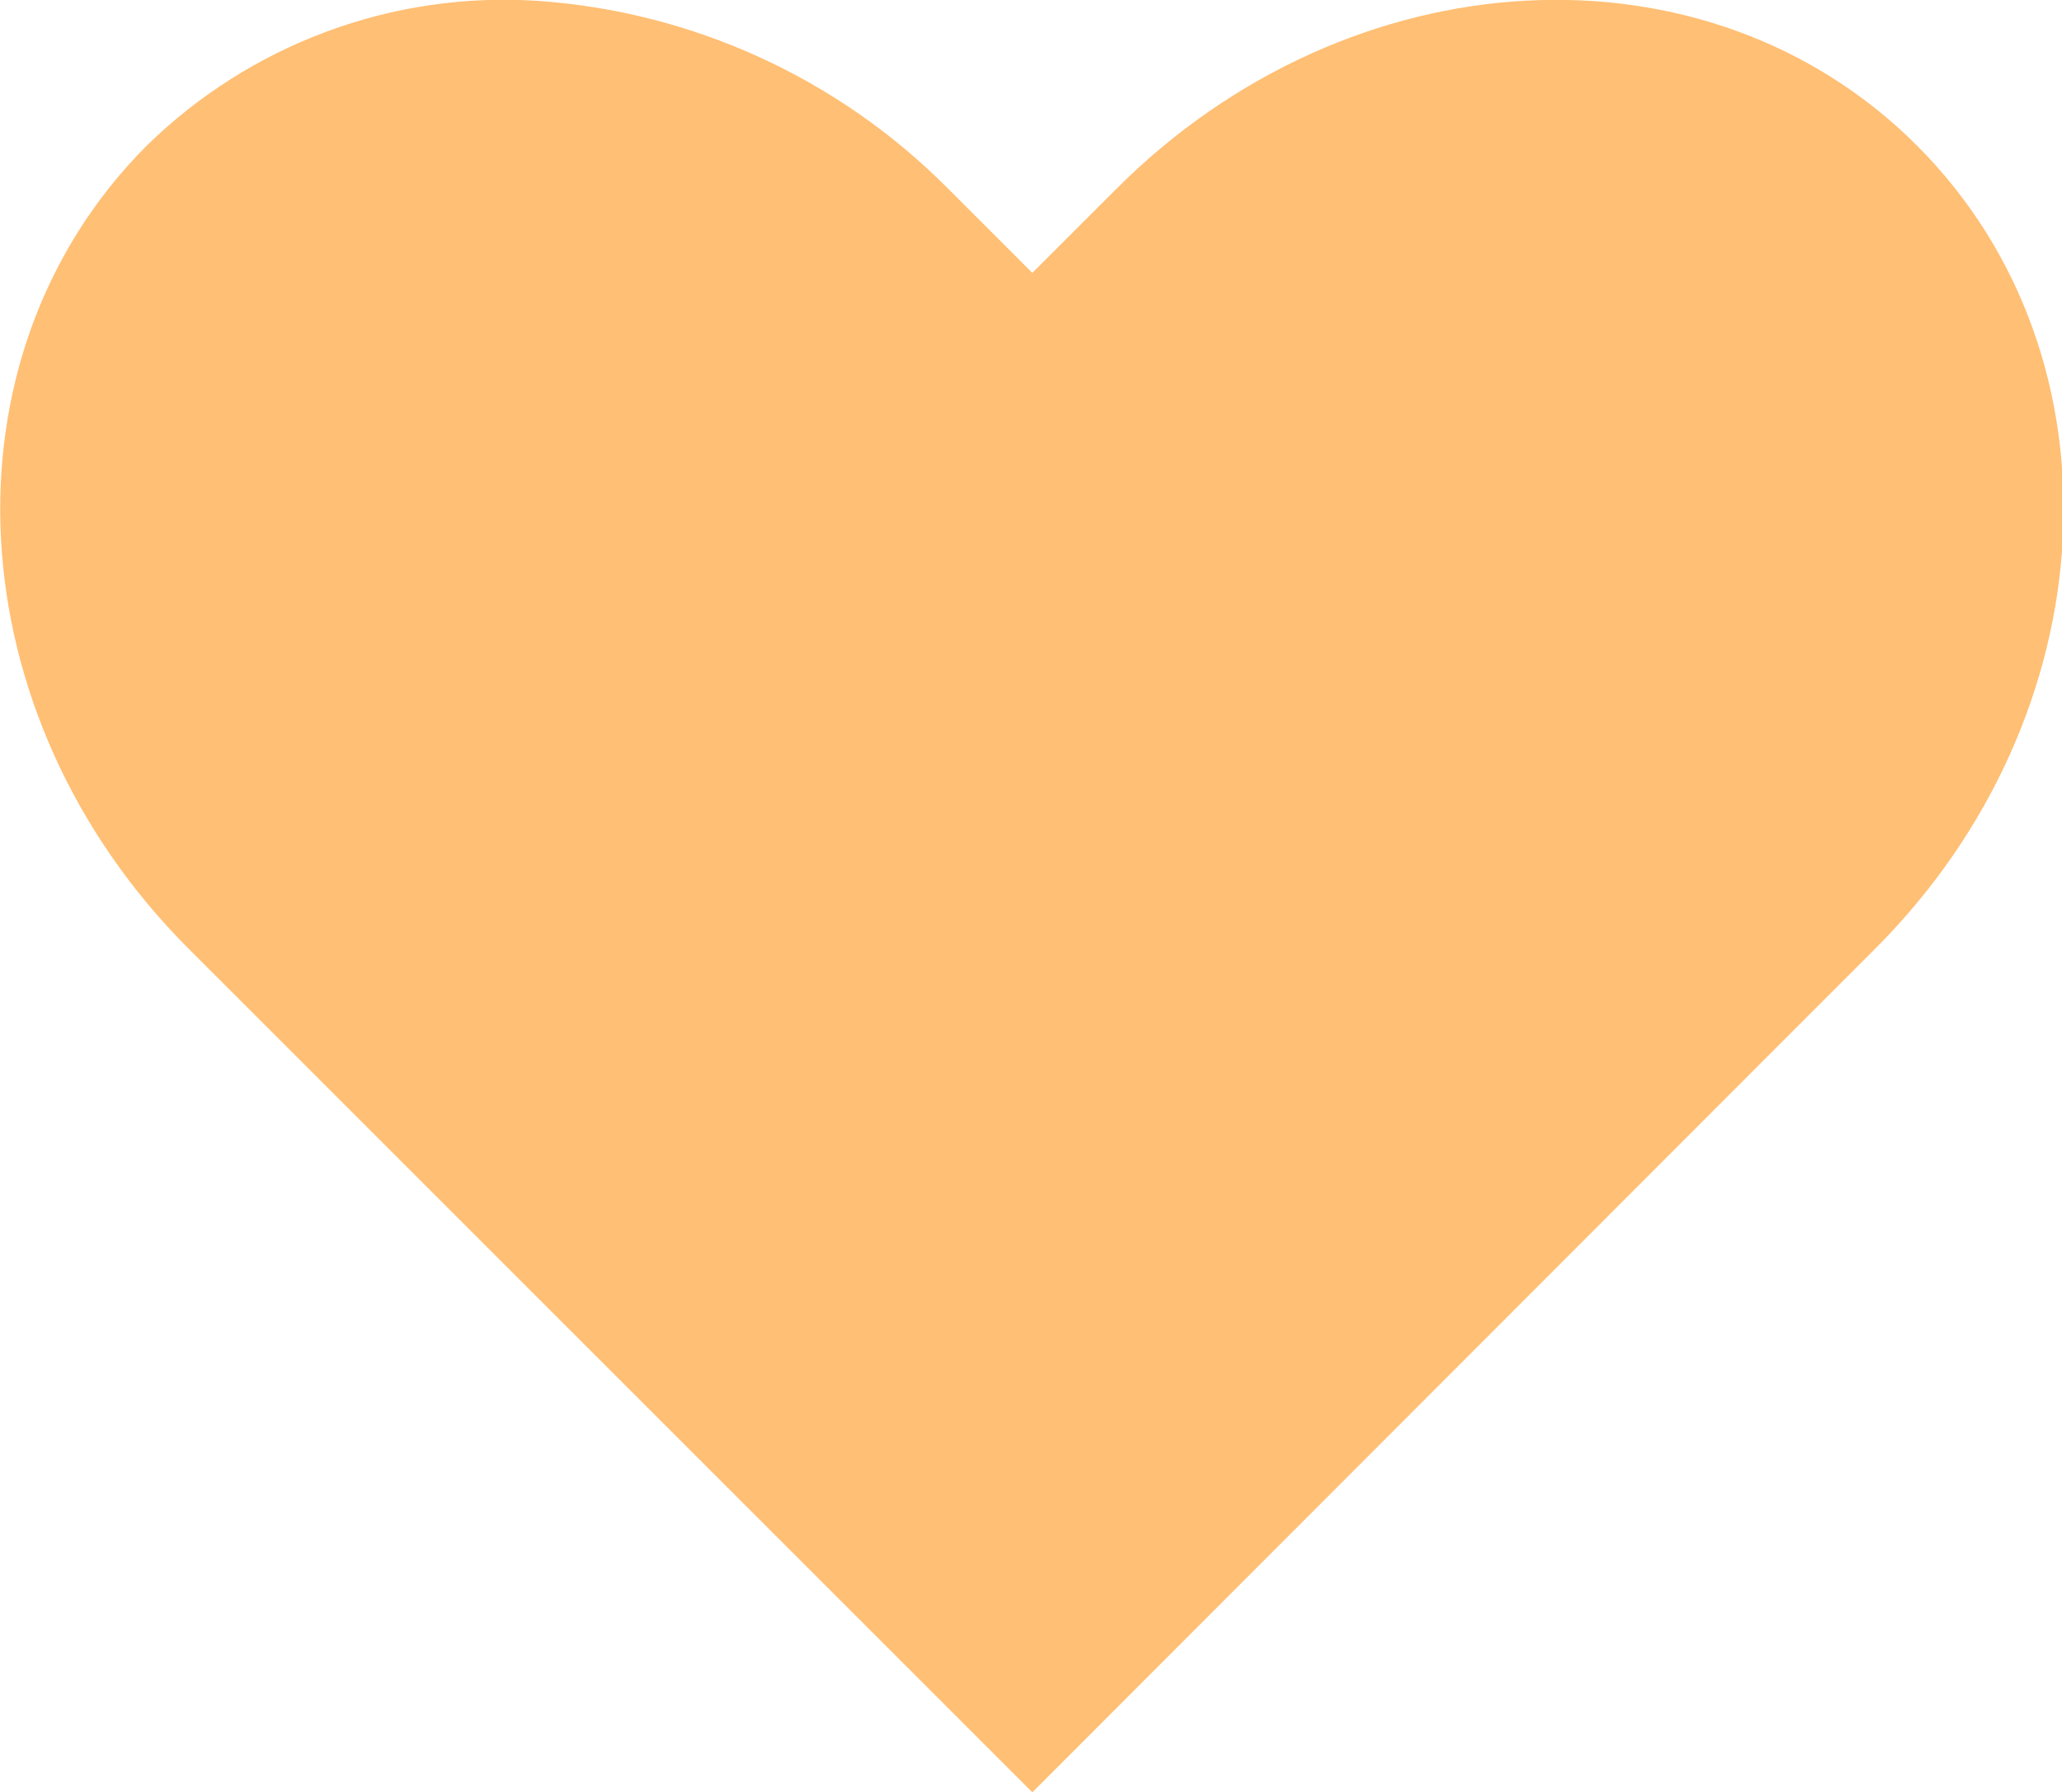 <?xml version="1.0" encoding="UTF-8"?><svg id="_레이어_2" xmlns="http://www.w3.org/2000/svg" viewBox="0 0 23.27 20.23"><defs><style>.cls-1{fill:#ffbf74;}</style></defs><g id="_레이어_1-2"><path id="d2de3f89e8b3795def6707ea7d9927dc" class="cls-1" d="m6.07.01c-1.64-.11-3.25.49-4.42,1.64-2.37,2.38-2.16,6.42.48,9.06l.95.95,8.57,8.57,8.56-8.57.95-.95c2.64-2.64,2.85-6.68.48-9.06s-6.4-2.16-9.04.48l-.95.95-.95-.95C9.46.88,7.81.13,6.07.01h0Z"/></g></svg>